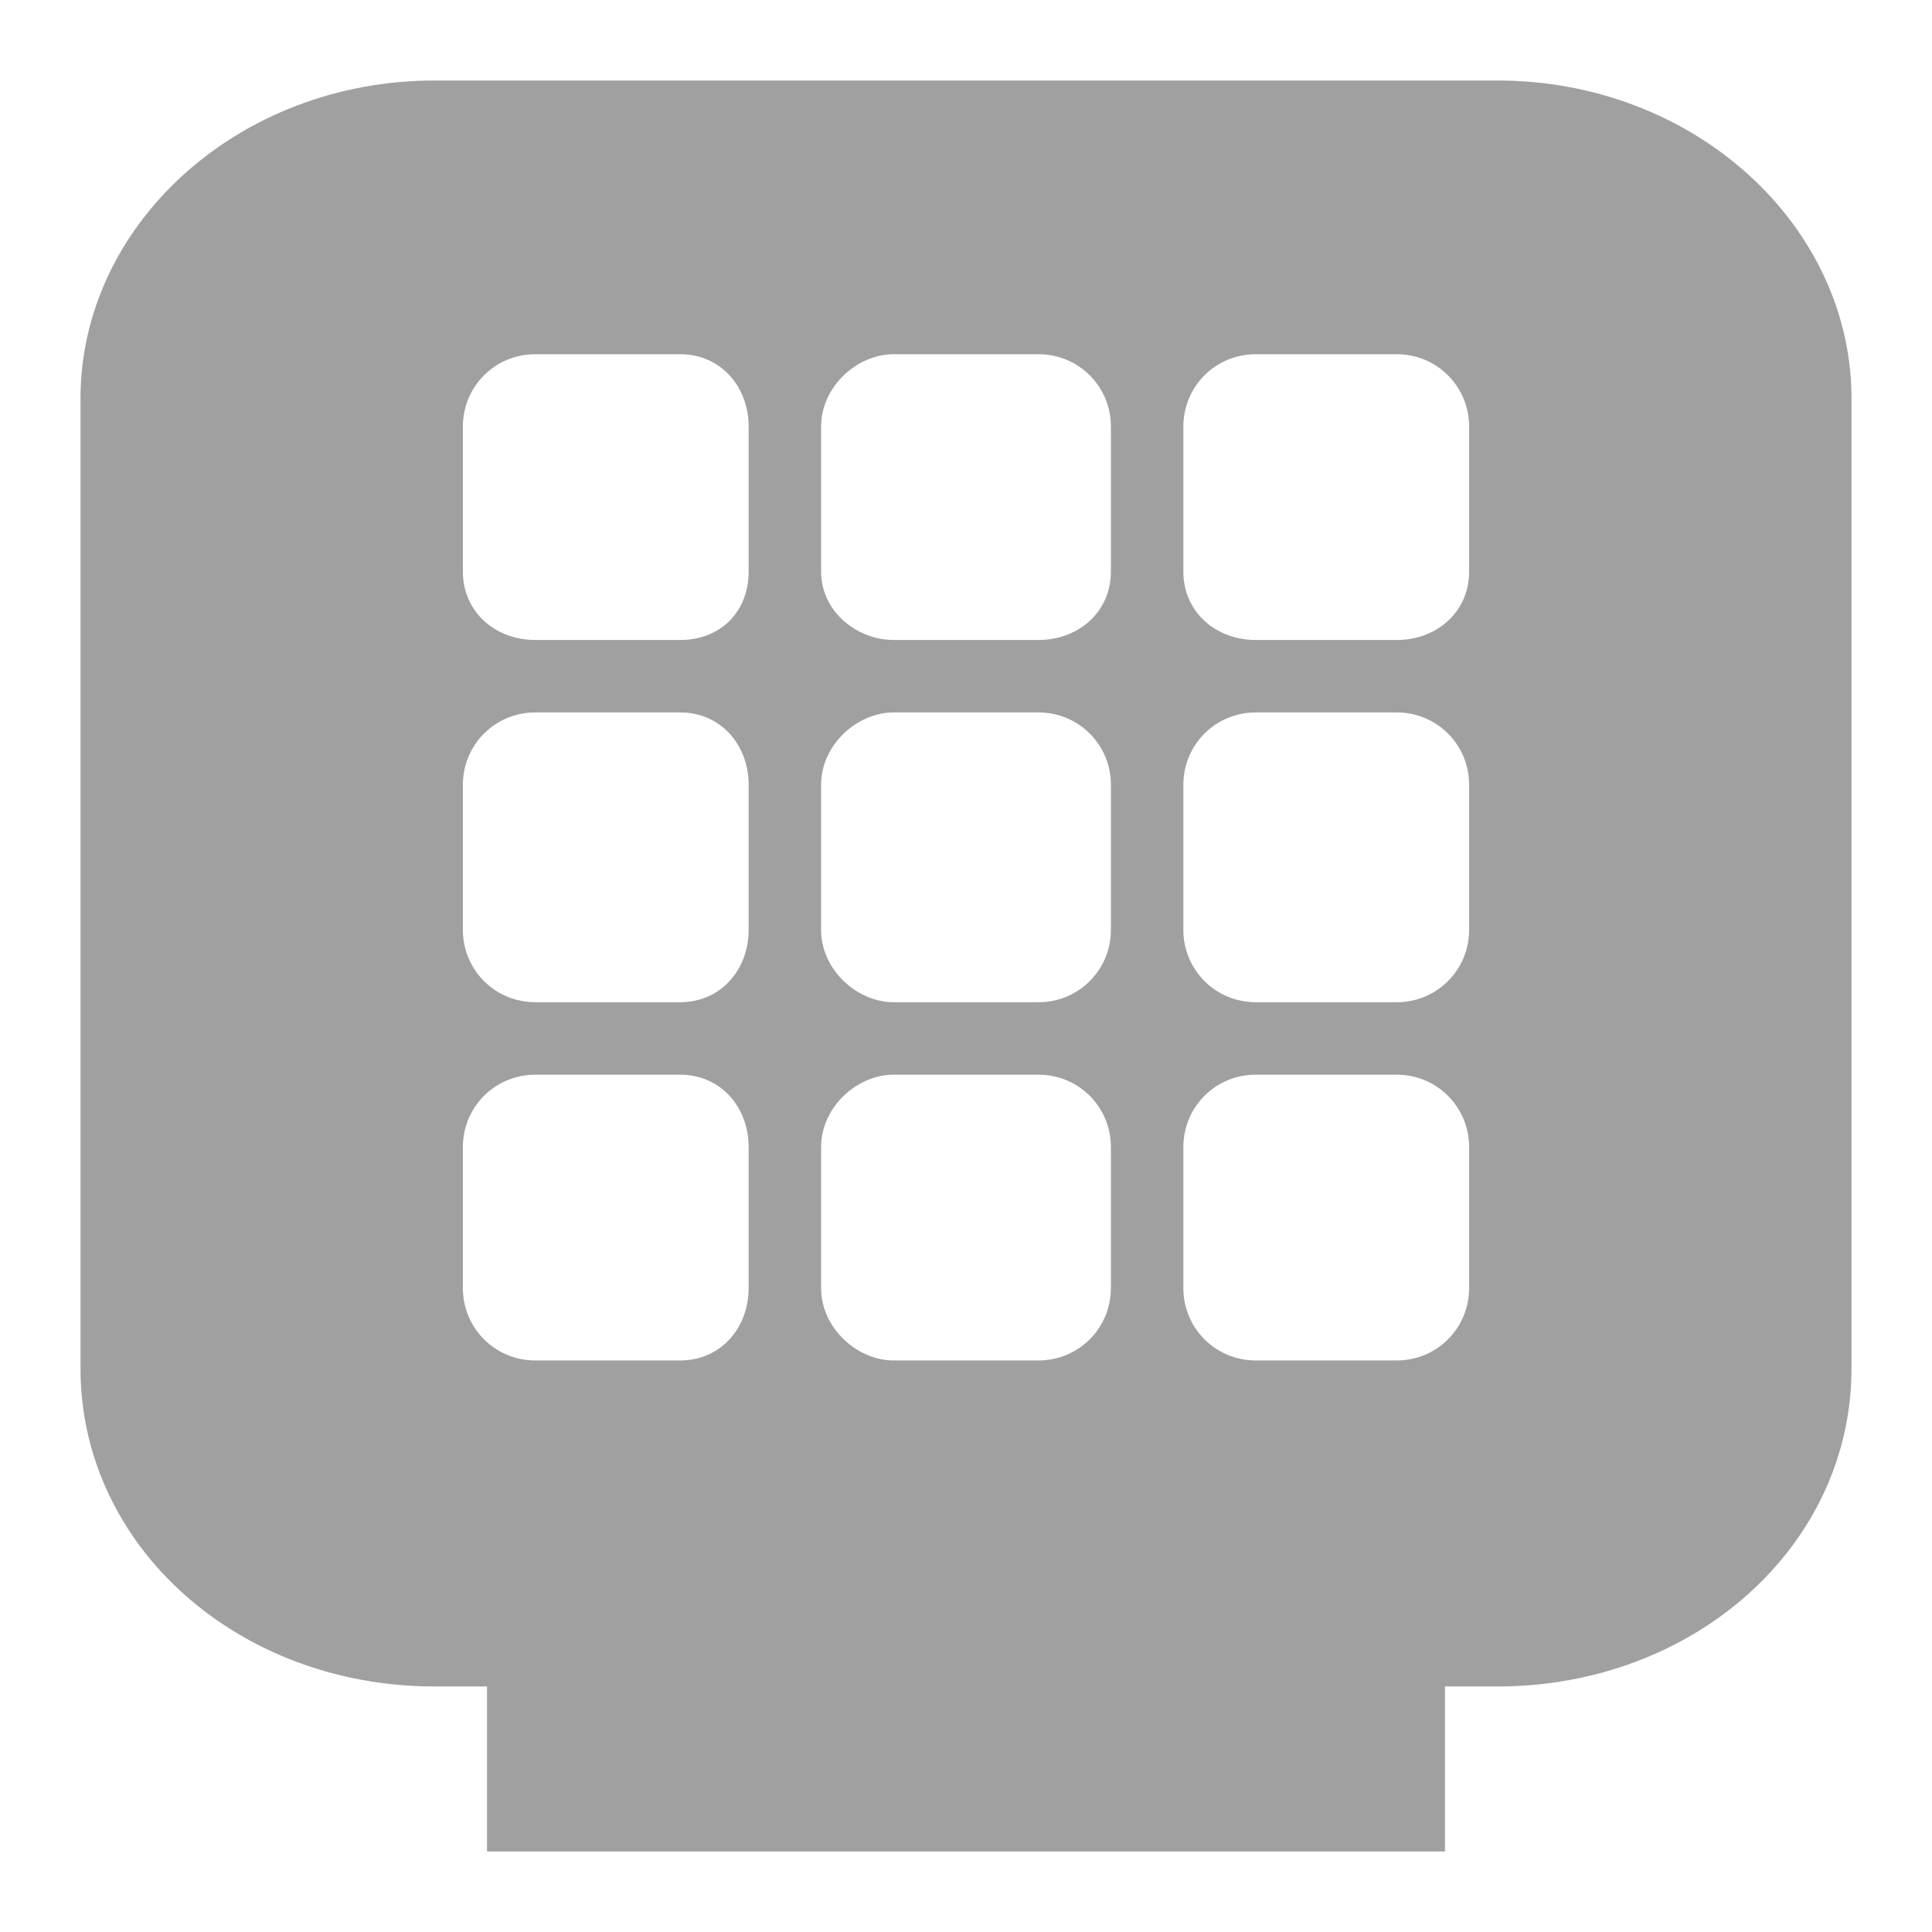 <svg xmlns="http://www.w3.org/2000/svg" xmlns:xlink="http://www.w3.org/1999/xlink" width="48" height="48">
  <defs id="acyl-settings">
    <linearGradient id="acyl-gradient" x1="0%" x2="0%" y1="0%" y2="100%">
      <stop offset="100%" style="stop-color:#A0A0A0;stop-opacity:1"/>
    </linearGradient>
    <g id="acyl-filter">
  </g>
    <g id="acyl-drawing">
      <path d="M 10.8,2 C 5.9,2 2,5.6 2,9.9 V 34 c 0,4.4 3.9,7.9 8.8,7.9 h 1.3 V 46 h 23.8 v -4.1 h 1.3 C 42.1,41.9 46,38.4 46,34 V 9.9 C 46,5.6 42.1,2 37.2,2 Z m 2.5,6.8 h 3.6 c 1,0 1.7,0.8 1.7,1.8 v 3.6 c 0,1 -0.7,1.7 -1.7,1.7 h -3.6 c -1,0 -1.8,-0.7 -1.8,-1.7 v -3.6 c 0,-1 0.8,-1.8 1.8,-1.8 z m 8.9,0 h 3.6 c 1,0 1.8,0.8 1.8,1.8 v 3.6 c 0,1 -0.8,1.7 -1.8,1.7 h -3.6 c -0.9,0 -1.8,-0.7 -1.8,-1.7 v -3.6 c 0,-1 0.9,-1.8 1.8,-1.8 z m 9,0 h 3.5 c 1,0 1.8,0.8 1.8,1.8 v 3.6 c 0,1 -0.8,1.7 -1.8,1.7 h -3.5 c -1,0 -1.8,-0.7 -1.8,-1.7 v -3.6 c 0,-1 0.8,-1.8 1.8,-1.8 z m -17.9,8.9 h 3.6 c 1,0 1.7,0.8 1.7,1.8 v 3.6 c 0,1 -0.7,1.8 -1.7,1.8 h -3.6 c -1,0 -1.8,-0.8 -1.8,-1.8 v -3.6 c 0,-1 0.8,-1.8 1.8,-1.8 z m 8.9,0 h 3.6 c 1,0 1.8,0.8 1.8,1.8 v 3.6 c 0,1 -0.8,1.8 -1.8,1.8 h -3.6 c -0.9,0 -1.8,-0.8 -1.8,-1.8 v -3.6 c 0,-1 0.9,-1.8 1.8,-1.8 z m 9,0 h 3.5 c 1,0 1.8,0.8 1.8,1.8 v 3.6 c 0,1 -0.8,1.8 -1.8,1.8 h -3.5 c -1,0 -1.8,-0.8 -1.8,-1.8 v -3.6 c 0,-1 0.8,-1.8 1.8,-1.8 z m -17.9,9 h 3.6 c 1,0 1.7,0.8 1.7,1.8 V 32 c 0,1 -0.7,1.8 -1.7,1.8 h -3.6 c -1,0 -1.8,-0.8 -1.8,-1.8 v -3.5 c 0,-1 0.8,-1.8 1.8,-1.8 z m 8.9,0 h 3.6 c 1,0 1.8,0.8 1.8,1.8 V 32 c 0,1 -0.8,1.8 -1.8,1.8 H 22.2 C 21.3,33.8 20.4,33 20.4,32 v -3.5 c 0,-1 0.9,-1.8 1.8,-1.8 z m 9,0 h 3.5 c 1,0 1.8,0.8 1.8,1.8 V 32 c 0,1 -0.8,1.8 -1.8,1.8 h -3.5 c -1,0 -1.8,-0.8 -1.8,-1.8 v -3.5 c 0,-1 0.8,-1.8 1.8,-1.8 z" id="path-main"/>
    </g>
  </defs>
  <g id="acyl-visual">
    <use id="visible1" style="fill:url(#acyl-gradient)" xlink:href="#acyl-drawing"/>
  </g>
</svg>
